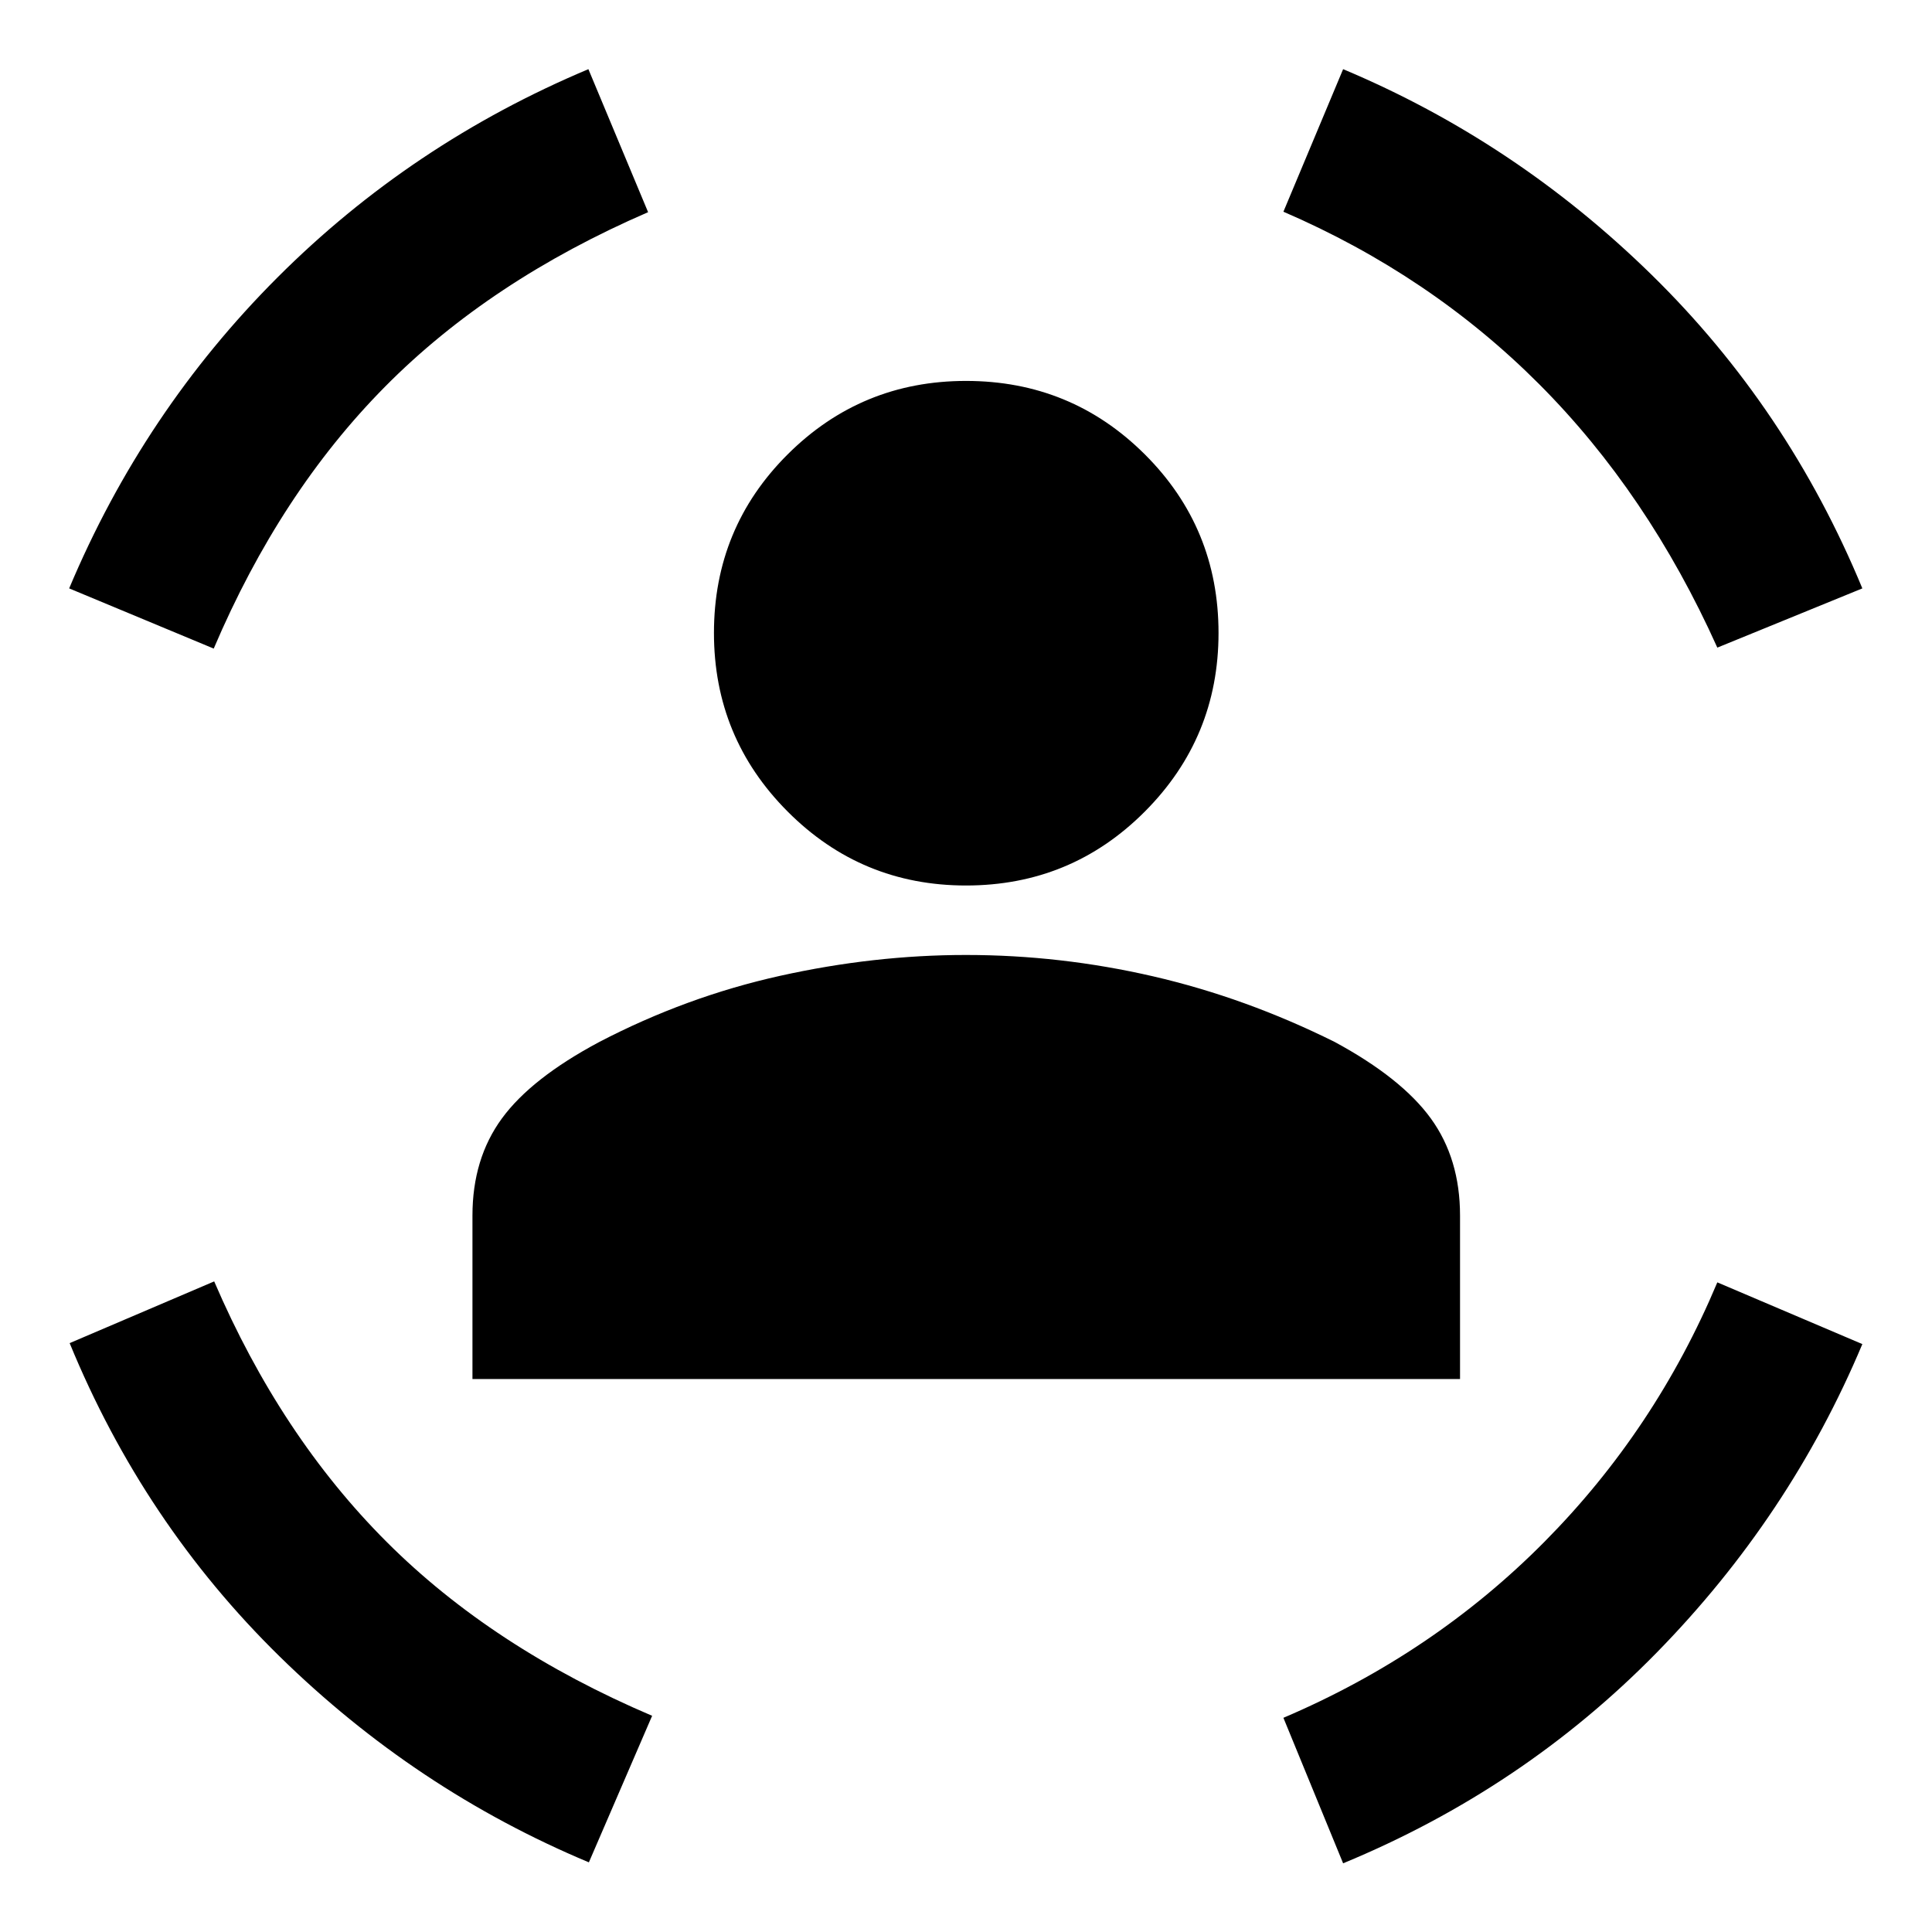 <svg xmlns="http://www.w3.org/2000/svg" height="48" viewBox="0 -960 960 960" width="48"><path d="M480-520q-52 0-88.62-36.74-36.62-36.74-36.62-88.74 0-52.24 36.62-88.74 36.62-36.5 88.62-36.5 52.24 0 88.86 36.5t36.62 88.74q0 52-36.62 88.74Q532.24-520 480-520ZM234.76-274.76V-356q0-28.24 14.62-48.24 14.62-20 48.38-38 43.24-22.52 89.86-32.88 46.62-10.36 92.38-10.36 47 0 93 10.62t90.24 32.62q33.24 18 47.74 38t14.5 48.24v81.24H234.76ZM853.33-638.2Q818.8-715 764.78-769.14q-54.02-54.14-127.06-85.66l29.67-70.83q85.76 36 153.38 102.26 67.62 66.26 104.62 155.74l-72.06 29.43Zm-747.13.48-71.83-29.91q37-88 103.5-154.5t154.5-103.5l29.67 71.06q-78.52 34-130.68 86.67-52.16 52.66-85.16 130.18ZM292.61-34.61q-86-36-153.62-102.26T34.61-292.61l71.82-30.67q33 76.76 85.67 129.42 52.66 52.66 131.94 86.43l-31.43 72.82Zm374.78.48-29.67-72.3q74.52-31.77 129.68-87.43 55.17-55.66 85.93-128.94l72.06 30.67q-36 85.76-102.26 153.38-66.26 67.62-155.74 104.62Z"/></svg>